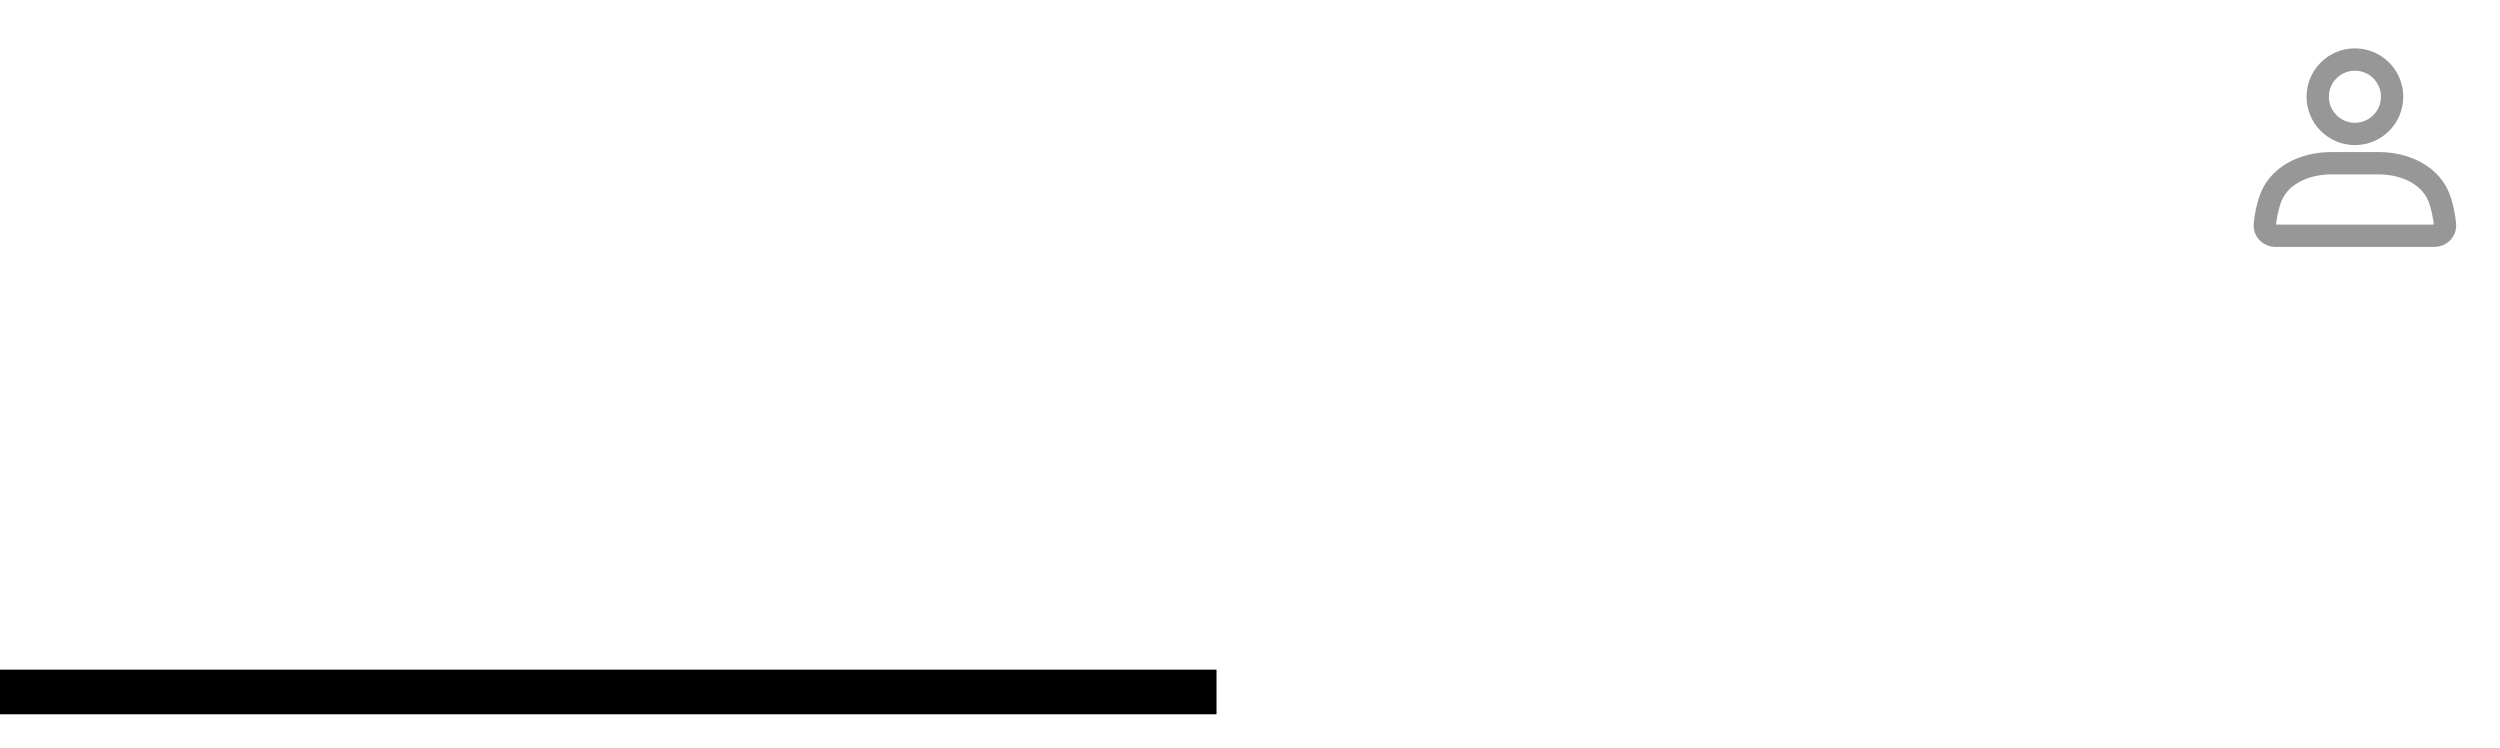 <svg width="224" height="67" viewBox="0 0 224 67" fill="none" xmlns="http://www.w3.org/2000/svg">
<line y1="62" x2="109" y2="62" stroke="black" stroke-width="4"/>
<circle cx="211" cy="8.667" r="3.333" stroke="#979797" stroke-width="2" stroke-linecap="round"/>
<path d="M203.342 18.052C204.048 15.727 206.456 14.625 208.887 14.625H213.113C215.544 14.625 217.952 15.727 218.658 18.052C218.848 18.68 219.001 19.376 219.075 20.126C219.13 20.676 218.677 21.125 218.125 21.125H203.875C203.323 21.125 202.87 20.676 202.925 20.126C202.999 19.376 203.152 18.68 203.342 18.052Z" stroke="#979797" stroke-width="2" stroke-linecap="round"/>
</svg>
